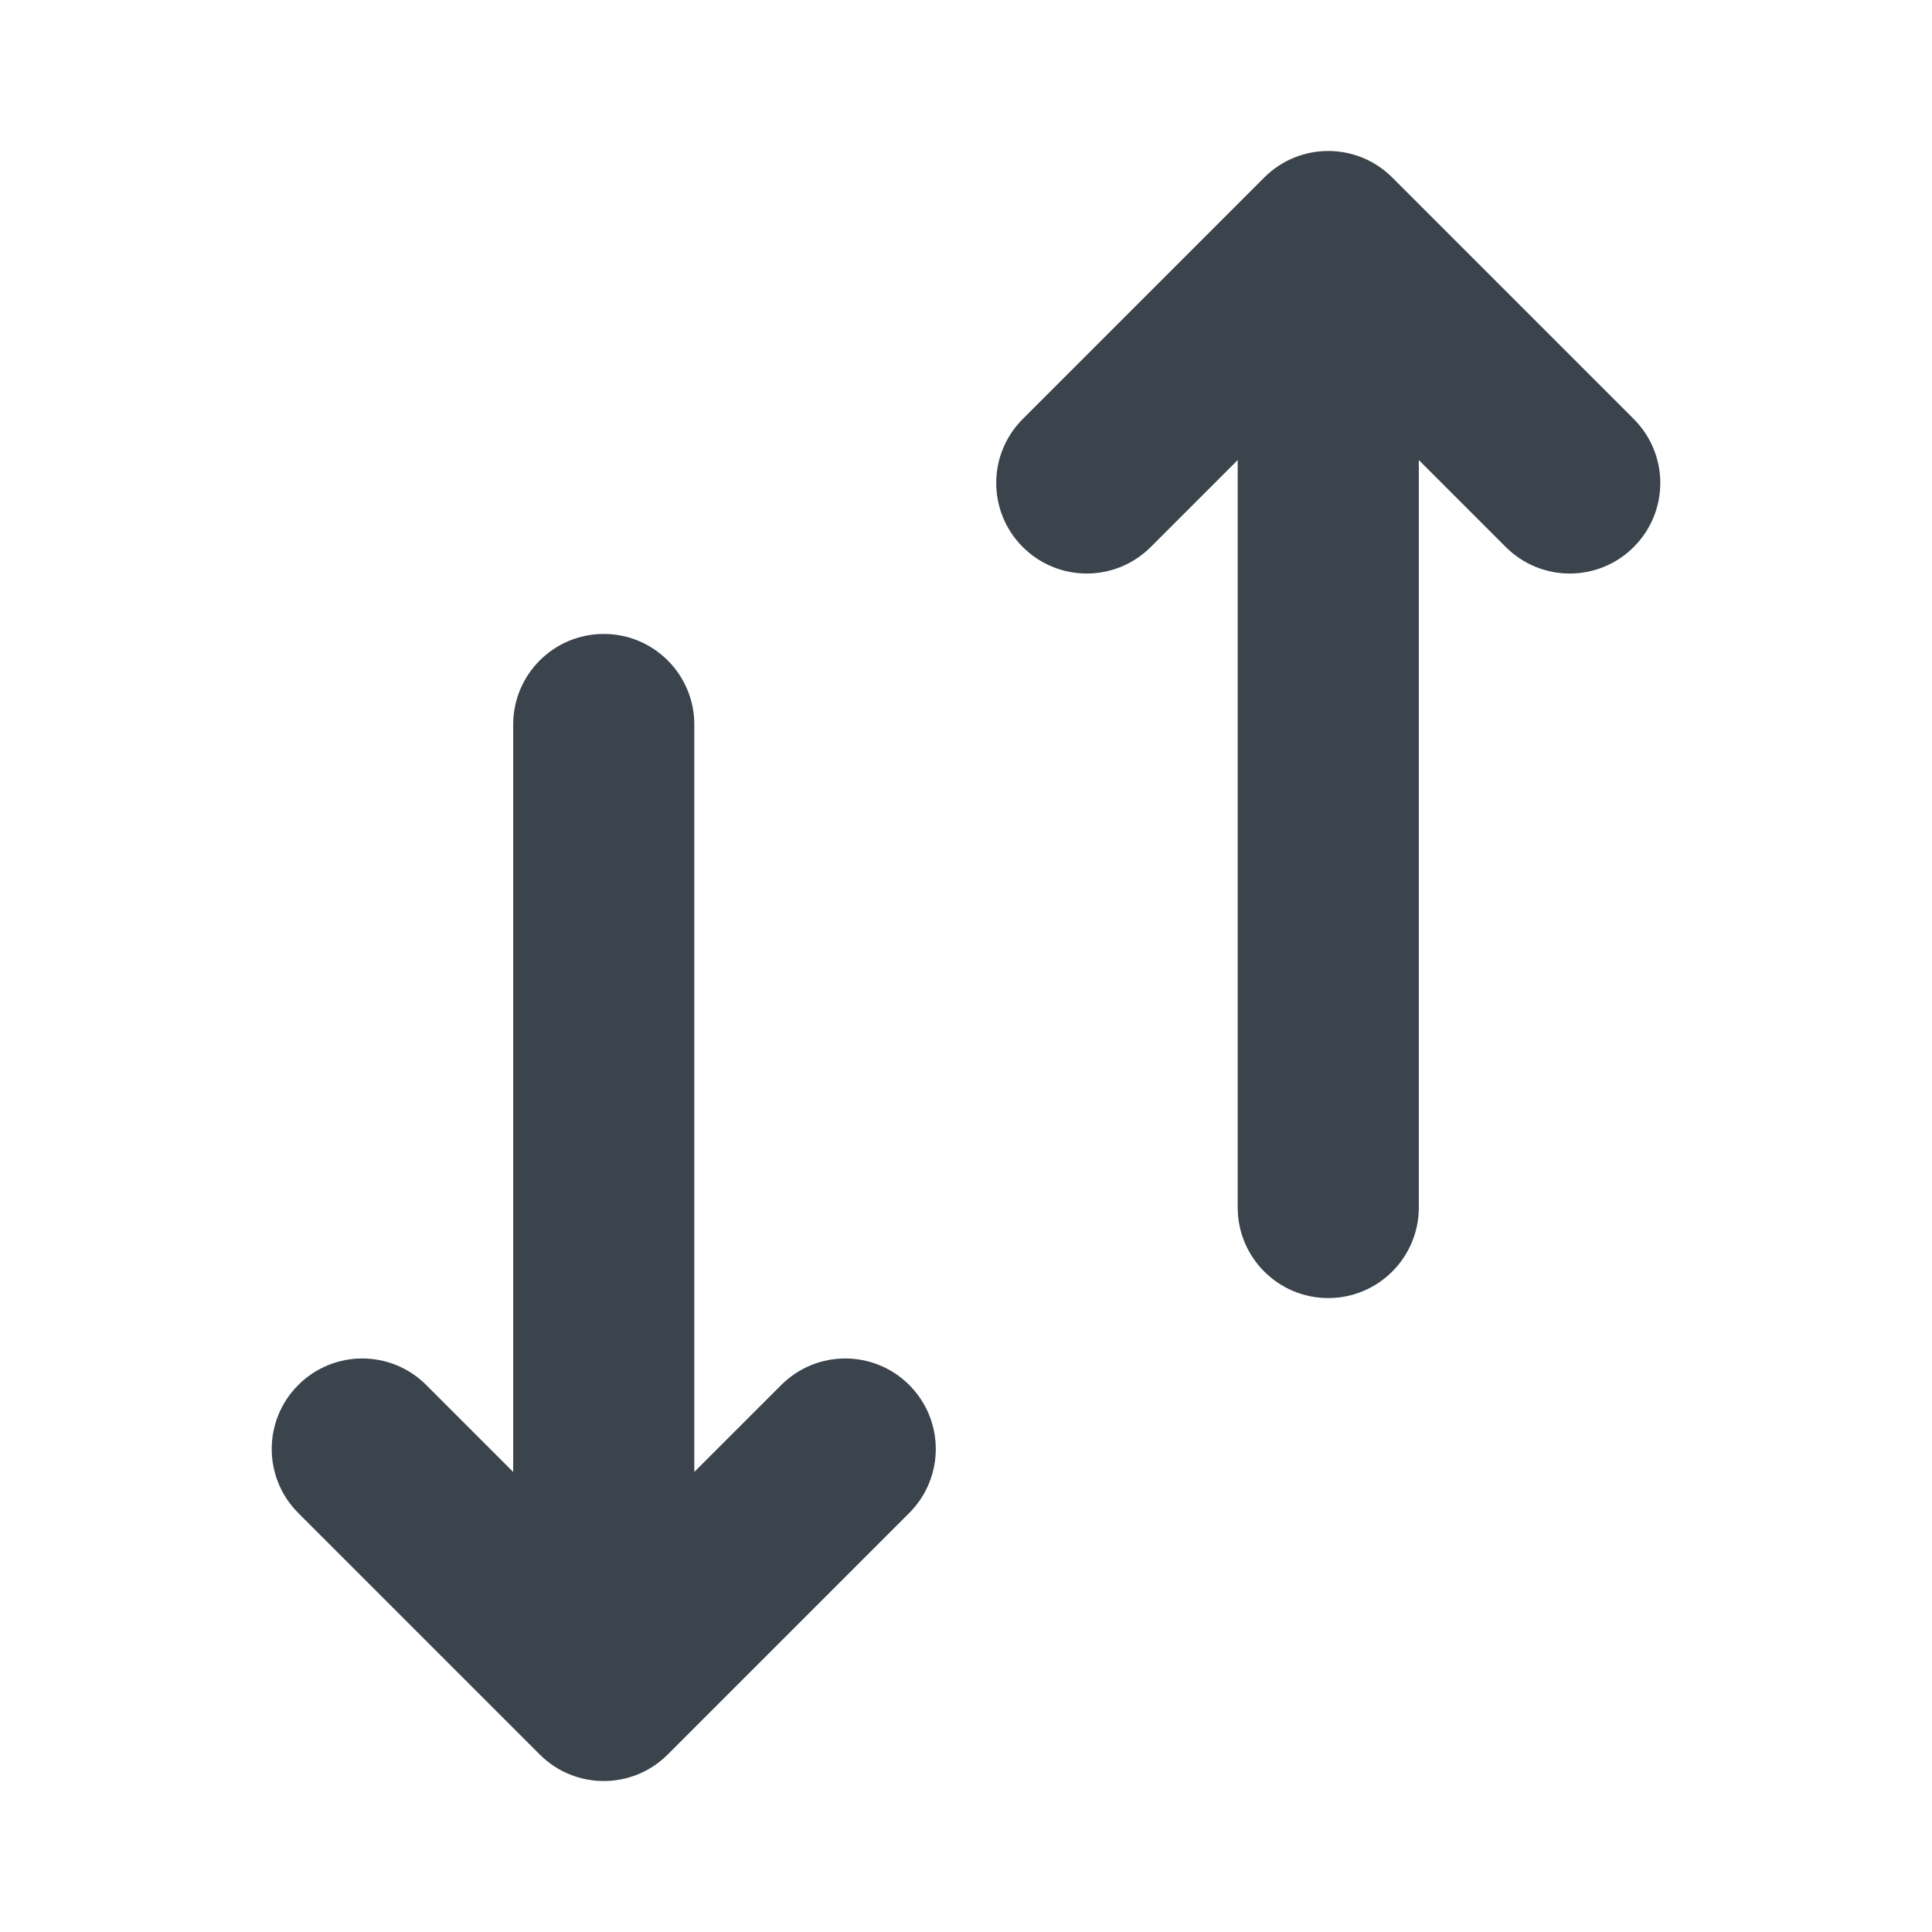 <svg width="16" height="16" viewBox="0 0 16 16" fill="none" xmlns="http://www.w3.org/2000/svg">
<path d="M7.53 12.53C7.823 12.237 7.823 11.763 7.53 11.47C7.237 11.177 6.763 11.177 6.47 11.47L7.53 12.53ZM5 14L4.47 14.53C4.763 14.823 5.237 14.823 5.53 14.53L5 14ZM3.53 11.47C3.237 11.177 2.763 11.177 2.47 11.47C2.177 11.763 2.177 12.237 2.47 12.53L3.53 11.47ZM5.75 6C5.75 5.586 5.414 5.25 5 5.25C4.586 5.25 4.25 5.586 4.25 6H5.75ZM8.47 3.47C8.177 3.763 8.177 4.237 8.47 4.53C8.763 4.823 9.237 4.823 9.53 4.53L8.47 3.47ZM11 2L11.53 1.47C11.237 1.177 10.763 1.177 10.47 1.47L11 2ZM12.47 4.53C12.763 4.823 13.237 4.823 13.53 4.53C13.823 4.237 13.823 3.763 13.53 3.47L12.47 4.53ZM10.25 10C10.25 10.414 10.586 10.75 11 10.75C11.414 10.75 11.75 10.414 11.75 10H10.25ZM6.47 11.47L4.47 13.47L5.53 14.53L7.53 12.53L6.47 11.47ZM5.53 13.47L3.53 11.47L2.47 12.53L4.47 14.53L5.53 13.47ZM4.25 6V14H5.75V6H4.25ZM9.53 4.53L11.53 2.53L10.47 1.47L8.47 3.47L9.53 4.53ZM10.47 2.53L12.47 4.53L13.53 3.47L11.53 1.47L10.47 2.53ZM11.75 10V2H10.25V10H11.75Z" fill="#3B444C"/>
</svg>
